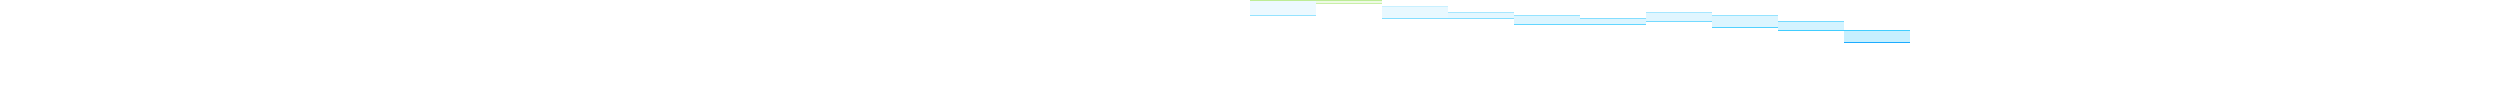 <svg class='svg-temperature' viewbox='0 0 660 91' preserveaspectratio='none' width='100%' height='91px'><defs><lineargradient id='fill-1-unique99369' x1='0%' x2='0%' y1='100%' y2='0%'><stop offset='0' stop-color='rgba(189, 236, 150,1)'></stop><stop offset='1' stop-color='rgba(189, 236, 150,1)'></stop></lineargradient><lineargradient id='fill-3-unique99369' x1='0%' x2='0%' y1='0%' y2='100%'><stop offset='0' stop-color='rgba(189, 236, 150,1)'></stop><stop offset='1' stop-color='rgba(200, 240, 255,1)'></stop></lineargradient><lineargradient id='fill-5-unique99369' x1='0%' x2='0%' y1='0%' y2='100%'><stop offset='0' stop-color='rgba(200, 240, 255,1)'></stop><stop offset='1' stop-color='rgba(166, 231, 255,1)'></stop></lineargradient><lineargradient id='fill-7-unique99369' x1='0%' x2='0%' y1='0%' y2='100%'><stop offset='0' stop-color='rgba(166, 231, 255,1)'></stop><stop offset='1' stop-color='rgba(149, 227, 255,1)'></stop></lineargradient><lineargradient id='fill-9-unique99369' x1='0%' x2='0%' y1='0%' y2='100%'><stop offset='0' stop-color='rgba(149, 227, 255,1)'></stop><stop offset='1' stop-color='rgba(132, 222, 255,1)'></stop></lineargradient><lineargradient id='fill-11-unique99369' x1='0%' x2='0%' y1='100%' y2='0%'><stop offset='0' stop-color='rgba(132, 222, 255,1)'></stop><stop offset='1' stop-color='rgba(166, 231, 255,1)'></stop></lineargradient><lineargradient id='fill-13-unique99369' x1='0%' x2='0%' y1='0%' y2='100%'><stop offset='0' stop-color='rgba(166, 231, 255,1)'></stop><stop offset='1' stop-color='rgba(149, 227, 255,1)'></stop></lineargradient><lineargradient id='fill-15-unique99369' x1='0%' x2='0%' y1='0%' y2='100%'><stop offset='0' stop-color='rgba(149, 227, 255,1)'></stop><stop offset='1' stop-color='rgba(116, 218, 255,1)'></stop></lineargradient><lineargradient id='fill-17-unique99369' x1='0%' x2='0%' y1='0%' y2='100%'><stop offset='0' stop-color='rgba(116, 218, 255,1)'></stop><stop offset='1' stop-color='rgba(65, 205, 255,1)'></stop></lineargradient><lineargradient id='fill-1-unique41145' x1='0%' x2='0%' y1='100%' y2='0%'><stop offset='0' stop-color='rgba(149, 227, 255,1)'></stop><stop offset='1' stop-color='rgba(200, 239, 167,1)'></stop></lineargradient><lineargradient id='fill-3-unique41145' x1='0%' x2='0%' y1='0%' y2='100%'><stop offset='0' stop-color='rgba(200, 239, 167,1)'></stop><stop offset='1' stop-color='rgba(132, 222, 255,1)'></stop></lineargradient><lineargradient id='fill-5-unique41145' x1='0%' x2='0%' y1='100%' y2='0%'><stop offset='0' stop-color='rgba(132, 222, 255,1)'></stop><stop offset='1' stop-color='rgba(132, 222, 255,1)'></stop></lineargradient><lineargradient id='fill-7-unique41145' x1='0%' x2='0%' y1='0%' y2='100%'><stop offset='0' stop-color='rgba(132, 222, 255,1)'></stop><stop offset='1' stop-color='rgba(99, 214, 255,1)'></stop></lineargradient><lineargradient id='fill-9-unique41145' x1='0%' x2='0%' y1='100%' y2='0%'><stop offset='0' stop-color='rgba(99, 214, 255,1)'></stop><stop offset='1' stop-color='rgba(99, 214, 255,1)'></stop></lineargradient><lineargradient id='fill-11-unique41145' x1='0%' x2='0%' y1='100%' y2='0%'><stop offset='0' stop-color='rgba(99, 214, 255,1)'></stop><stop offset='1' stop-color='rgba(116, 218, 255,1)'></stop></lineargradient><lineargradient id='fill-13-unique41145' x1='0%' x2='0%' y1='0%' y2='100%'><stop offset='0' stop-color='rgba(116, 218, 255,1)'></stop><stop offset='1' stop-color='rgba(82, 209, 255,1)'></stop></lineargradient><lineargradient id='fill-15-unique41145' x1='0%' x2='0%' y1='0%' y2='100%'><stop offset='0' stop-color='rgba(82, 209, 255,1)'></stop><stop offset='1' stop-color='rgba(65, 205, 255,1)'></stop></lineargradient><lineargradient id='fill-17-unique41145' x1='0%' x2='0%' y1='0%' y2='100%'><stop offset='0' stop-color='rgba(65, 205, 255,1)'></stop><stop offset='1' stop-color='rgba(28, 171, 255,1)'></stop></lineargradient></defs><g transform='translate(0, 0)' id='gFillPath-unique5388'><path d='M0,0l66,0l0,15l-66,0' stroke='none' fill='rgba(183, 235, 255,0.25)'></path><path d='M66,0l66,0l0,3l-66,0' stroke='none' fill='rgba(189, 236, 150,0.25)'></path><path d='M132,6l66,0l0,12l-66,0' stroke='none' fill='rgba(166, 231, 255,0.25)'></path><path d='M198,12l66,0l0,6l-66,0' stroke='none' fill='rgba(149, 227, 255,0.25)'></path><path d='M264,15l66,0l0,9l-66,0' stroke='none' fill='rgba(116, 218, 255,0.25)'></path><path d='M330,18l66,0l0,6l-66,0' stroke='none' fill='rgba(116, 218, 255,0.25)'></path><path d='M396,12l66,0l0,9l-66,0' stroke='none' fill='rgba(132, 222, 255,0.25)'></path><path d='M462,15l66,0l0,12l-66,0' stroke='none' fill='rgba(116, 218, 255,0.25)'></path><path d='M528,21l66,0l0,9l-66,0' stroke='none' fill='rgba(82, 209, 255,0.25)'></path><path d='M594,30l66,0l0,12l-66,0' stroke='none' fill='rgba(32, 197, 255,0.25)'></path></g><g transform='translate(0, 0)' id='gPath-unique99369'><path d='M0,0l66,0l0,1l-66,0' stroke='none' fill='rgba(189, 236, 150,1)'></path><path d='M66,0l0,0' stroke='none' fill='url(#fill-1-unique99369)'></path><path d='M66,0l66,0l0,1l-66,0' stroke='none' fill='rgba(189, 236, 150,1)'></path><path d='M132,0l0,6l1,0l0,-6' stroke='none' fill='url(#fill-3-unique99369)'></path><path d='M132,6l66,0l0,1l-66,0' stroke='none' fill='rgba(200, 240, 255,1)'></path><path d='M198,6l0,6l1,0l0,-6' stroke='none' fill='url(#fill-5-unique99369)'></path><path d='M198,12l66,0l0,1l-66,0' stroke='none' fill='rgba(166, 231, 255,1)'></path><path d='M264,12l0,3l1,0l0,-3' stroke='none' fill='url(#fill-7-unique99369)'></path><path d='M264,15l66,0l0,1l-66,0' stroke='none' fill='rgba(149, 227, 255,1)'></path><path d='M330,15l0,3l1,0l0,-3' stroke='none' fill='url(#fill-9-unique99369)'></path><path d='M330,18l66,0l0,1l-66,0' stroke='none' fill='rgba(132, 222, 255,1)'></path><path d='M396,19l0,-7l1,0l0,7' stroke='none' fill='url(#fill-11-unique99369)'></path><path d='M396,12l66,0l0,1l-66,0' stroke='none' fill='rgba(166, 231, 255,1)'></path><path d='M462,12l0,3l1,0l0,-3' stroke='none' fill='url(#fill-13-unique99369)'></path><path d='M462,15l66,0l0,1l-66,0' stroke='none' fill='rgba(149, 227, 255,1)'></path><path d='M528,15l0,6l1,0l0,-6' stroke='none' fill='url(#fill-15-unique99369)'></path><path d='M528,21l66,0l0,1l-66,0' stroke='none' fill='rgba(116, 218, 255,1)'></path><path d='M594,21l0,9l1,0l0,-9' stroke='none' fill='url(#fill-17-unique99369)'></path><path d='M594,30l66,0l0,1l-66,0' stroke='none' fill='rgba(65, 205, 255,1)'></path></g><g transform='translate(0, 0)' id='gPath-unique41145'><path d='M0,15l66,0l0,1l-66,0' stroke='none' fill='rgba(149, 227, 255,1)'></path><path d='M66,16l0,-13l1,0l0,13' stroke='none' fill='url(#fill-1-unique41145)'></path><path d='M66,3l66,0l0,1l-66,0' stroke='none' fill='rgba(200, 239, 167,1)'></path><path d='M132,3l0,15l1,0l0,-15' stroke='none' fill='url(#fill-3-unique41145)'></path><path d='M132,18l66,0l0,1l-66,0' stroke='none' fill='rgba(132, 222, 255,1)'></path><path d='M198,18l0,0' stroke='none' fill='url(#fill-5-unique41145)'></path><path d='M198,18l66,0l0,1l-66,0' stroke='none' fill='rgba(132, 222, 255,1)'></path><path d='M264,18l0,6l1,0l0,-6' stroke='none' fill='url(#fill-7-unique41145)'></path><path d='M264,24l66,0l0,1l-66,0' stroke='none' fill='rgba(99, 214, 255,1)'></path><path d='M330,24l0,0' stroke='none' fill='url(#fill-9-unique41145)'></path><path d='M330,24l66,0l0,1l-66,0' stroke='none' fill='rgba(99, 214, 255,1)'></path><path d='M396,25l0,-4l1,0l0,4' stroke='none' fill='url(#fill-11-unique41145)'></path><path d='M396,21l66,0l0,1l-66,0' stroke='none' fill='rgba(116, 218, 255,1)'></path><path d='M462,21l0,6l1,0l0,-6' stroke='none' fill='url(#fill-13-unique41145)'></path><path d='M462,27l66,0l0,1l-66,0' stroke='none' fill='rgba(82, 209, 255,1)'></path><path d='M528,27l0,3l1,0l0,-3' stroke='none' fill='url(#fill-15-unique41145)'></path><path d='M528,30l66,0l0,1l-66,0' stroke='none' fill='rgba(65, 205, 255,1)'></path><path d='M594,30l0,12l1,0l0,-12' stroke='none' fill='url(#fill-17-unique41145)'></path><path d='M594,42l66,0l0,1l-66,0' stroke='none' fill='rgba(28, 171, 255,1)'></path></g></svg>